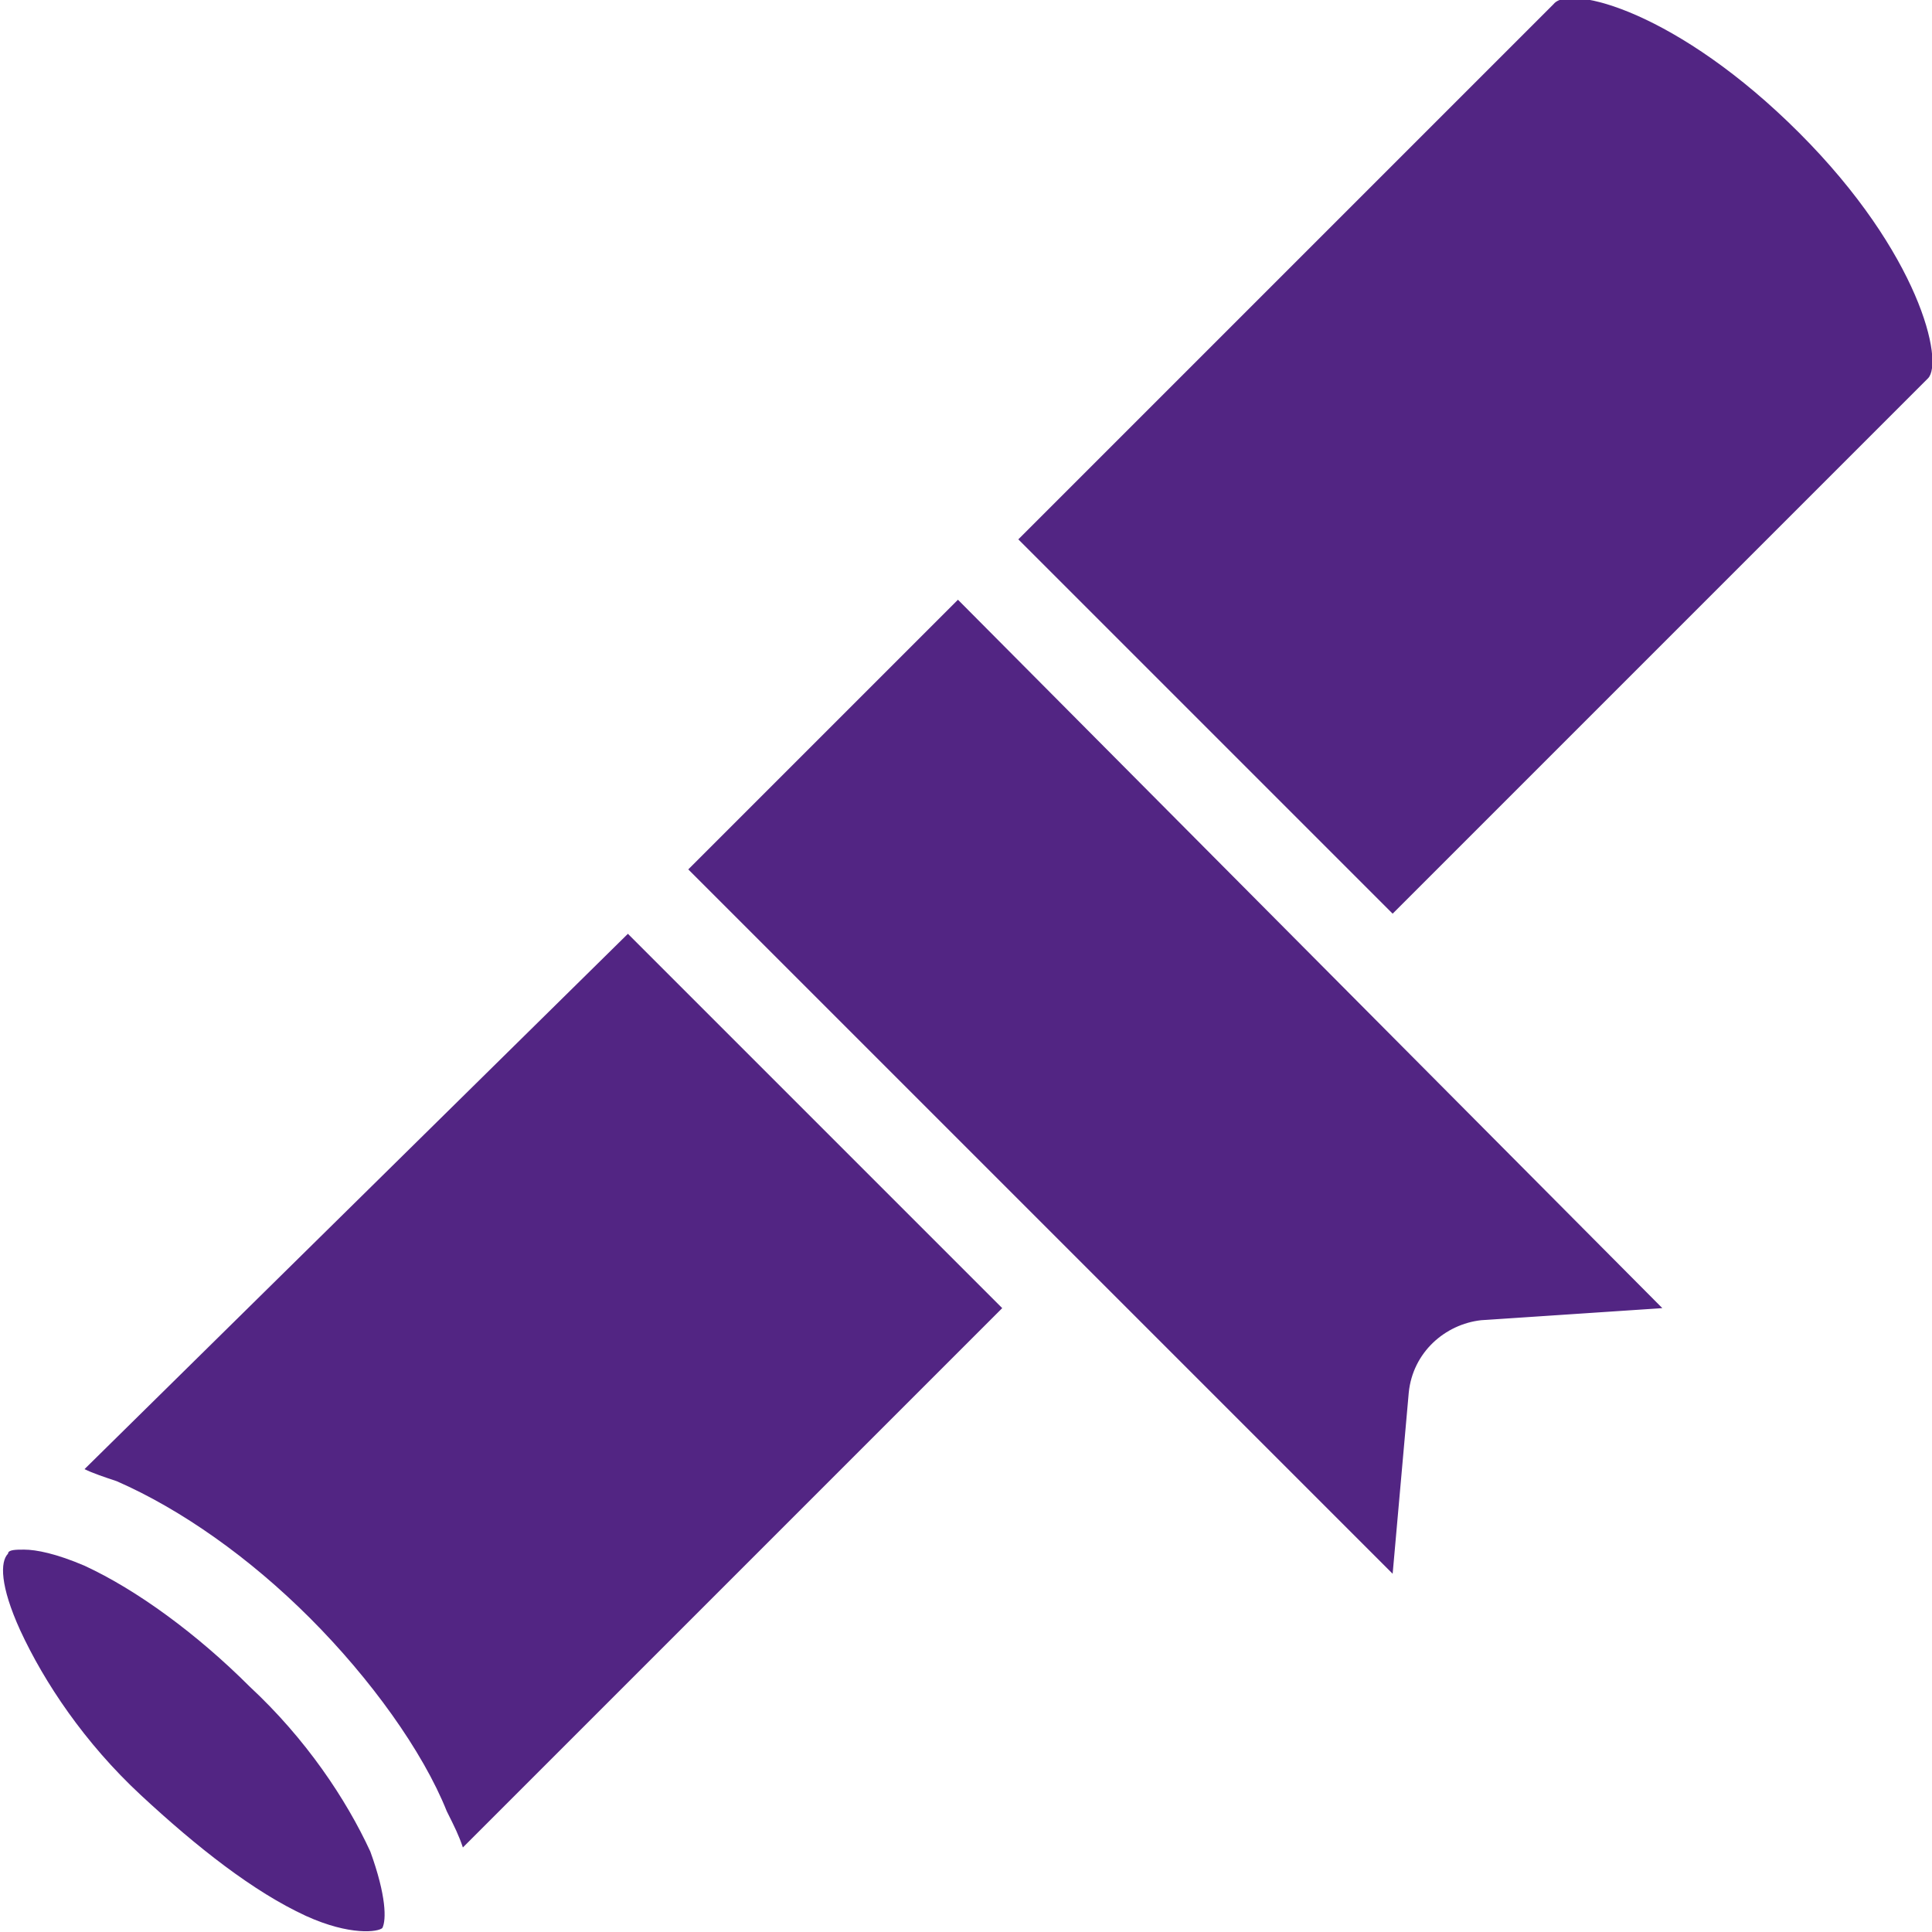<svg width="12" height="12" viewBox="0 0 12 12" fill="none" xmlns="http://www.w3.org/2000/svg">
<g clip-path="url(#clip0_710_2886)">
<path d="M2.3 11.5C2.15 11.175 1.9 10.8 1.55 10.475C1.225 10.15 0.85 9.875 0.525 9.725C0.35 9.65 0.225 9.625 0.15 9.625C0.1 9.625 0.05 9.625 0.05 9.65C3.64762e-05 9.7 3.6478e-05 9.85 0.125 10.125C0.275 10.45 0.525 10.825 0.875 11.15C1.225 11.475 1.575 11.75 1.9 11.9C2.175 12.025 2.35 12 2.375 11.975C2.4 11.925 2.4 11.775 2.3 11.5Z" fill="#522583"/>
<path d="M10.325 8.125L5.95 3.725L4.275 5.4L8.65 9.775L8.75 8.65C8.775 8.4 8.975 8.225 9.2 8.2L10.325 8.125Z" fill="#522583"/>
<path d="M8.65 5.675L11.975 2.35C12.075 2.25 11.925 1.575 11.175 0.825C10.425 0.075 9.75 -0.1 9.65 0.025L6.325 3.35L8.65 5.675Z" fill="#522583"/>
<path d="M2.875 11.475L6.225 8.125L3.9 5.8L0.525 9.125C0.575 9.15 0.65 9.175 0.725 9.2C1.125 9.375 1.55 9.675 1.925 10.05C2.3 10.425 2.625 10.875 2.775 11.25C2.825 11.35 2.85 11.4 2.875 11.475Z" fill="#522583"/>
</g>
<defs>
<clipPath id="clip0_710_2886">
<rect width="12" height="12" fill="white"/>
</clipPath>
</defs>
</svg>
